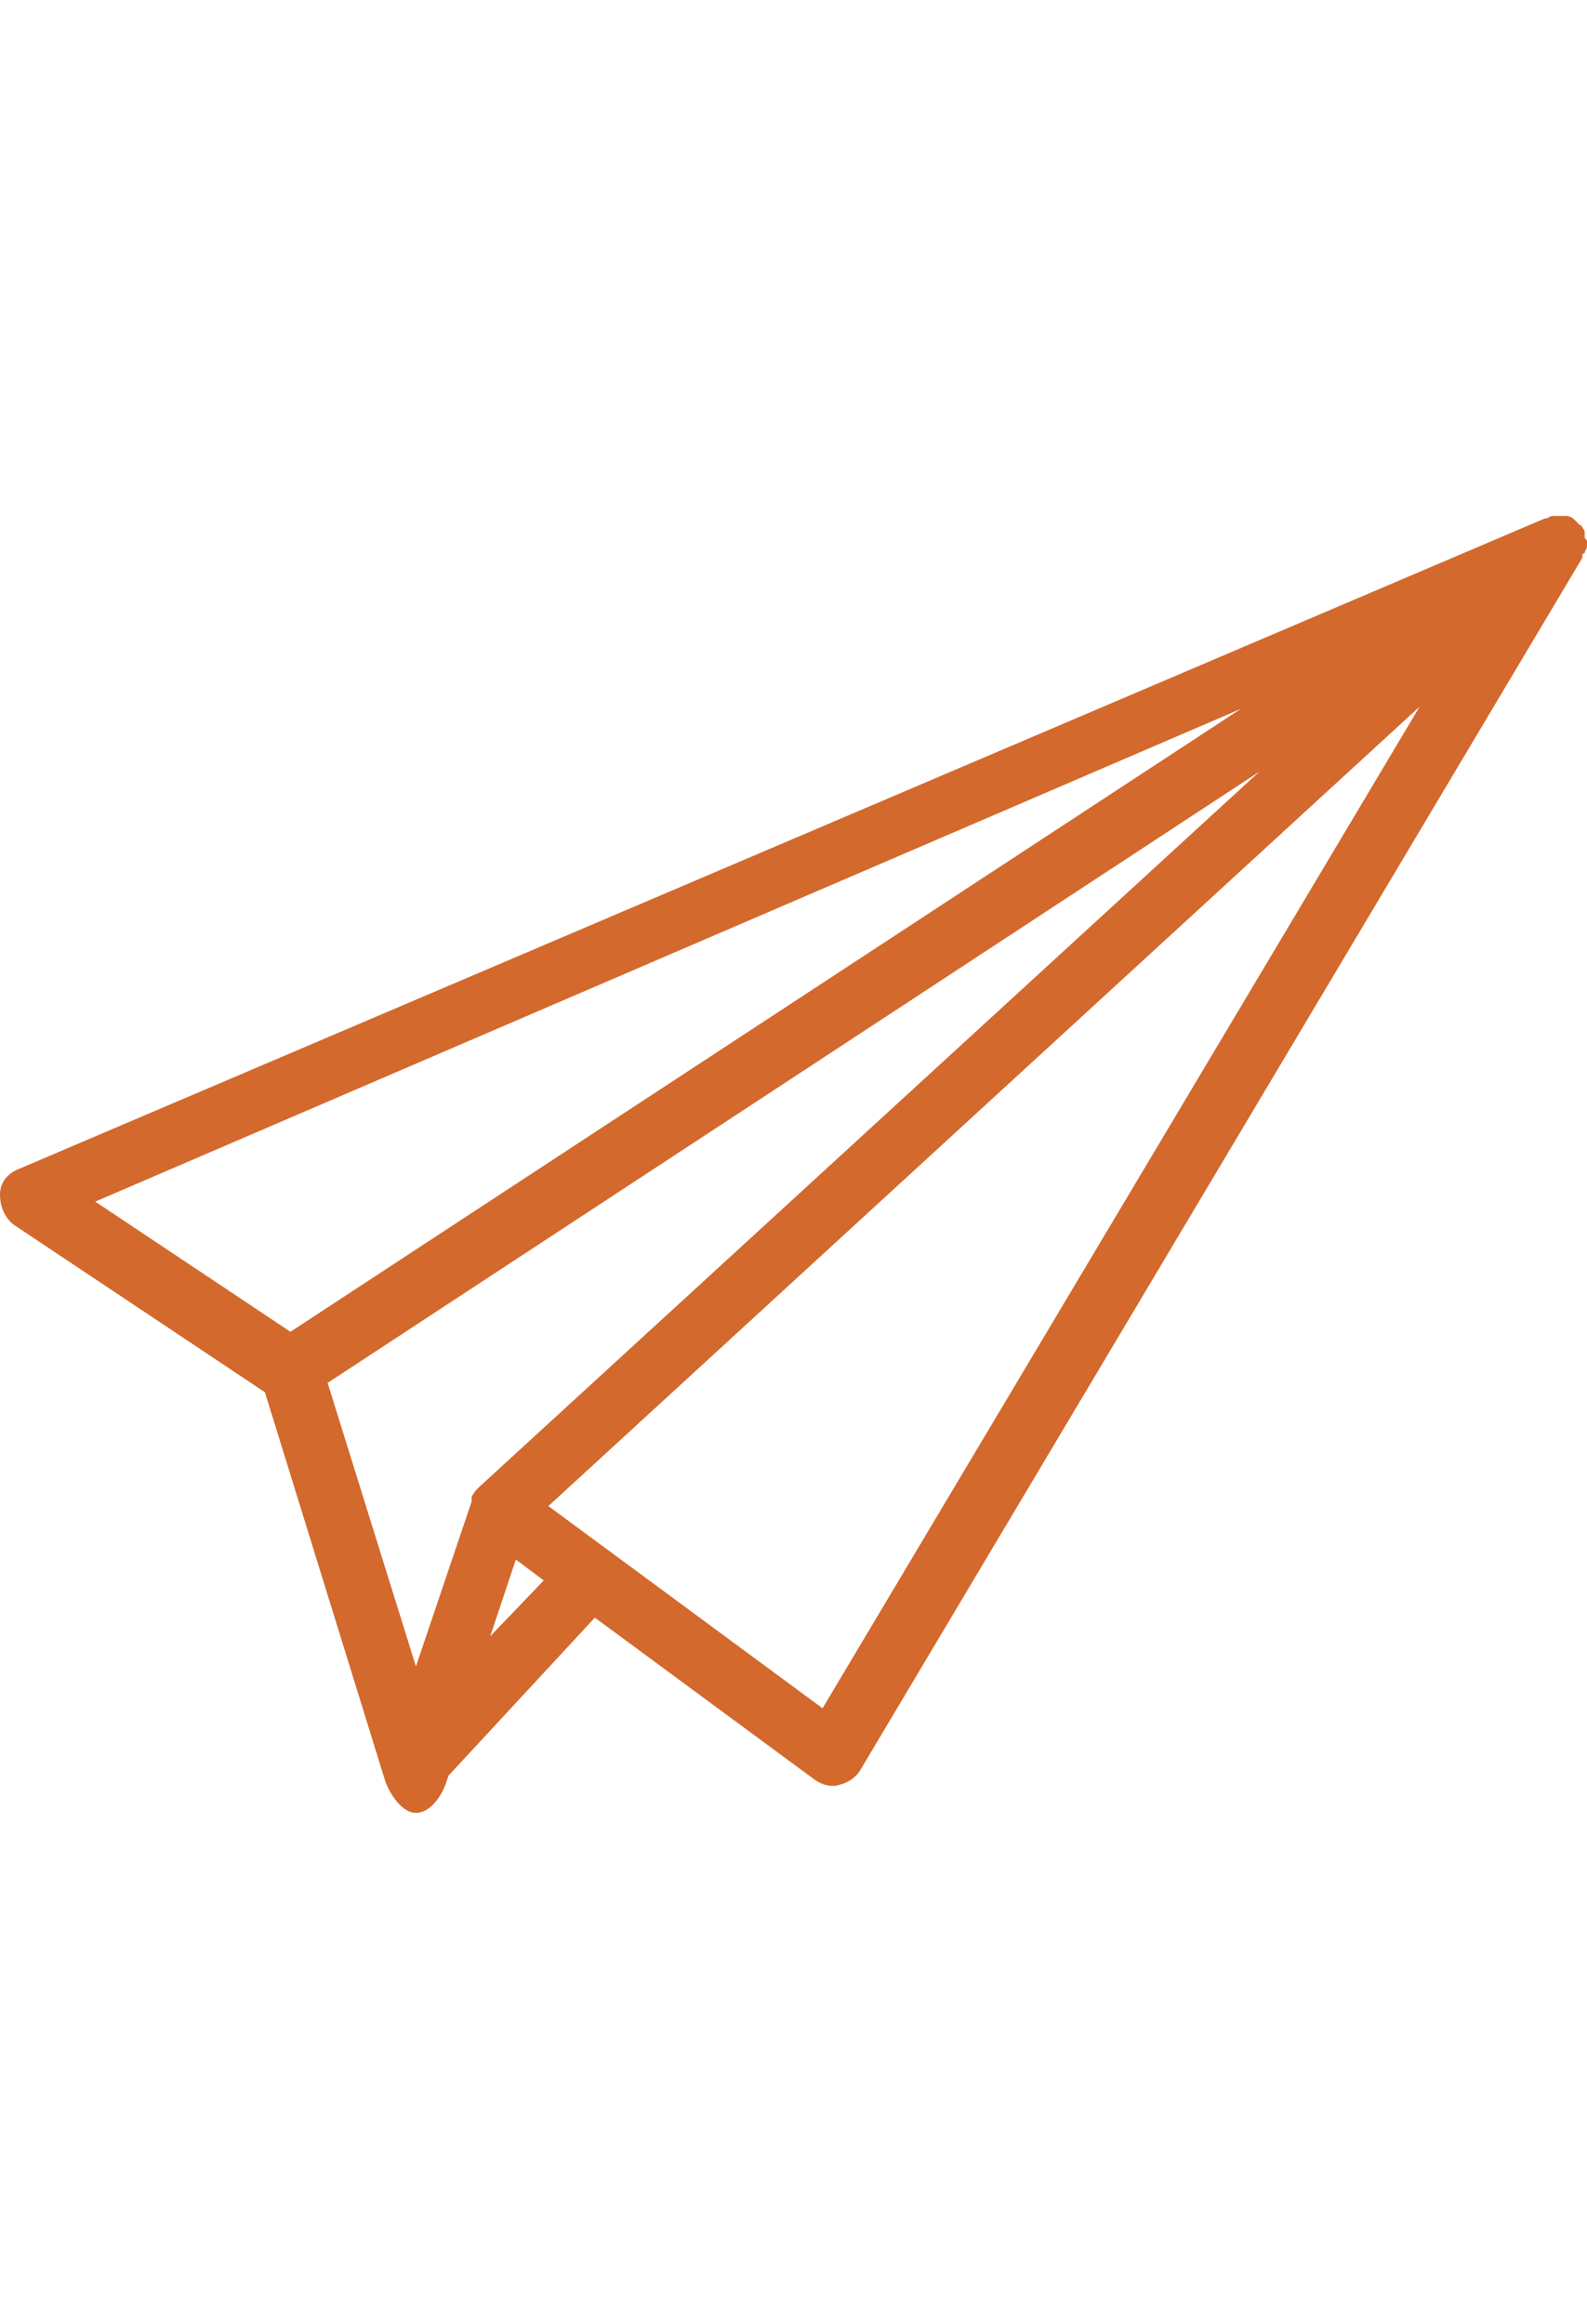 <svg xmlns="http://www.w3.org/2000/svg" viewBox="0 0 68.3 70" enable-background="new 0 0 68.3 70" height="100"><path fill="#D3692D" d="M68.2 8.1v-.2c0-.1-.1-.2-.1-.2s0-.1-.1-.1l-.2-.2c-.1-.1-.2-.2-.4-.2h-.5c-.1 0-.2 0-.3.1h-.1L.8 35.3c-.5.2-.8.6-.8 1.1s.2 1 .6 1.3l10.8 7.2 5.2 16.8c.2.5.7 1.3 1.3 1.3.6 0 1.1-.7 1.3-1.3l.1-.3 6.3-6.8 9.5 7c.3.2.7.3 1 .2.4-.1.7-.3.9-.6L68.1 9v-.1s0-.1.1-.1c0-.1.1-.2.1-.3v-.2c0-.1-.1-.1-.1-.2zM4.1 36.7l49.3-21.2-40.9 26.8-8.4-5.6zm50.1-18.5L20.6 49c-.1.1-.2.2-.3.4v.2l-2.4 7.1-3.8-12.2 40.1-26.3zM21.1 55.4l1.1-3.3 1.2.9-2.3 2.4zm14.3 3.1l-11.8-8.7 37.5-34.4-25.7 43.1z"/></svg>